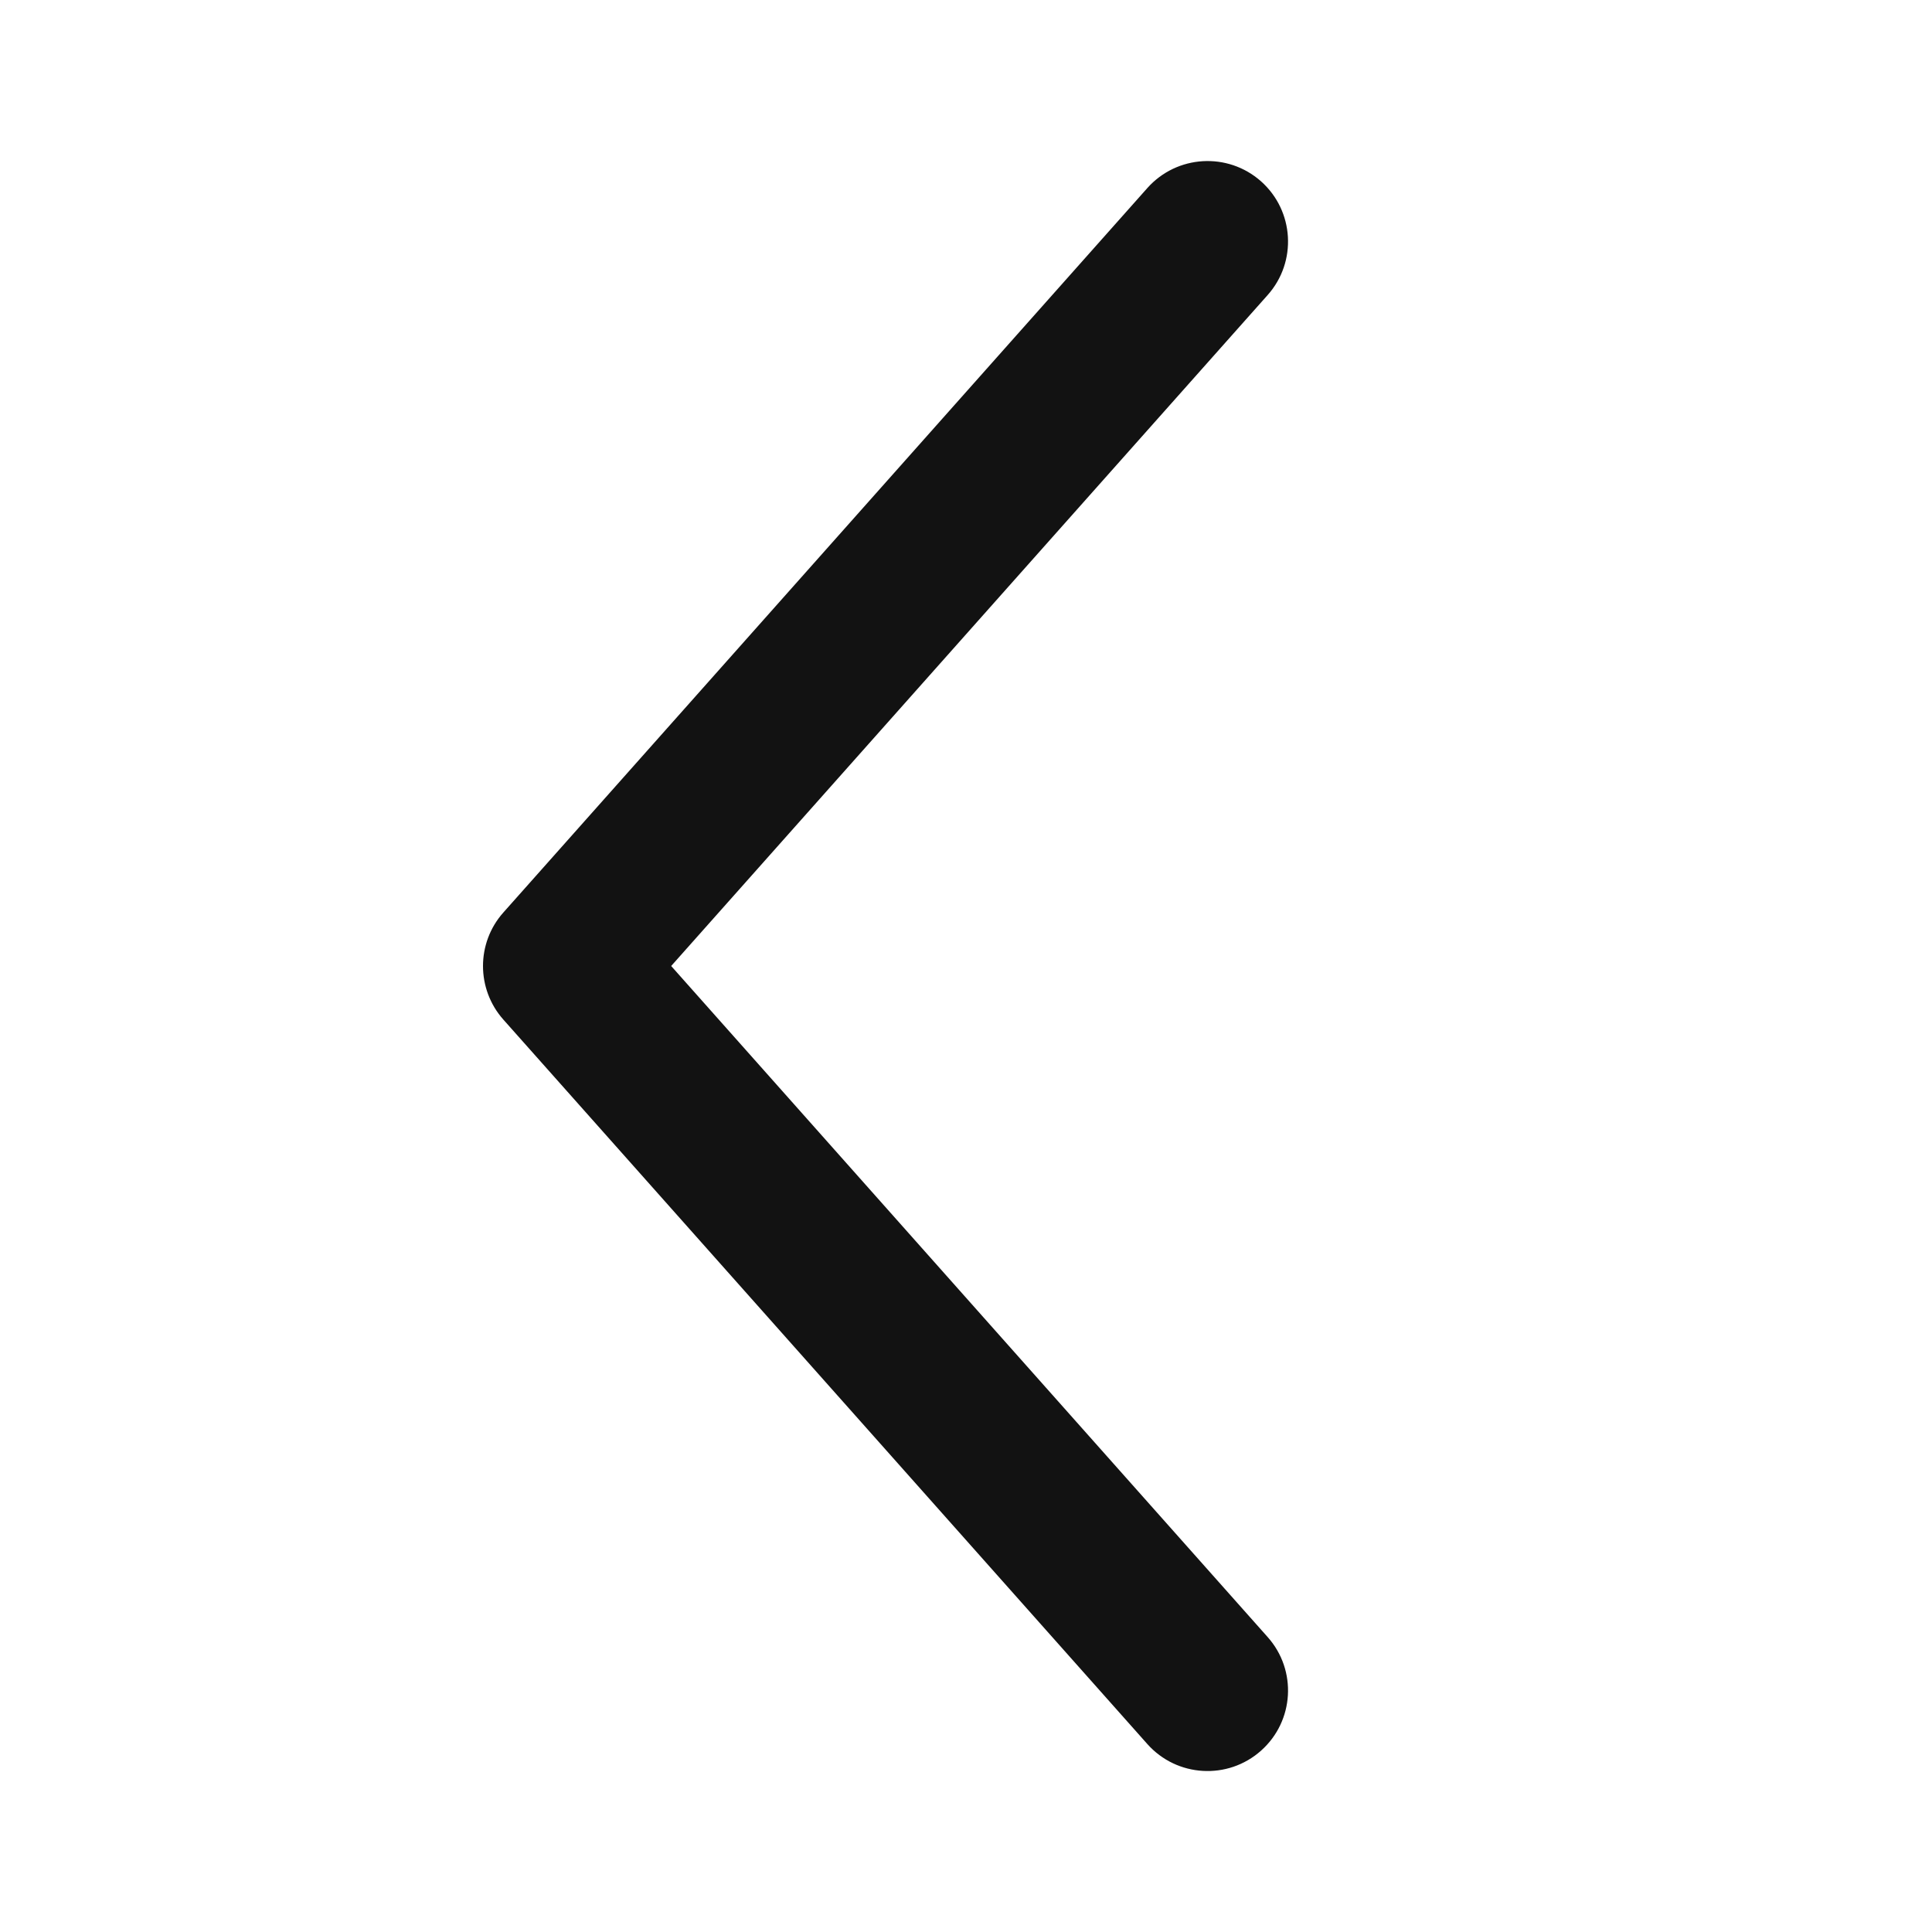 <svg width="20" height="20" viewBox="0 0 20 20" fill="none" xmlns="http://www.w3.org/2000/svg">
<path fill-rule="evenodd" clip-rule="evenodd" d="M5.21 10.554C4.93 10.238 4.93 9.762 5.21 9.447L11.877 1.947C12.183 1.603 12.71 1.572 13.054 1.877C13.398 2.183 13.429 2.71 13.123 3.054L6.948 10L13.123 16.947C13.429 17.291 13.398 17.817 13.054 18.123C12.71 18.429 12.183 18.398 11.877 18.054L5.21 10.554Z" fill="#121212"/>
</svg>
